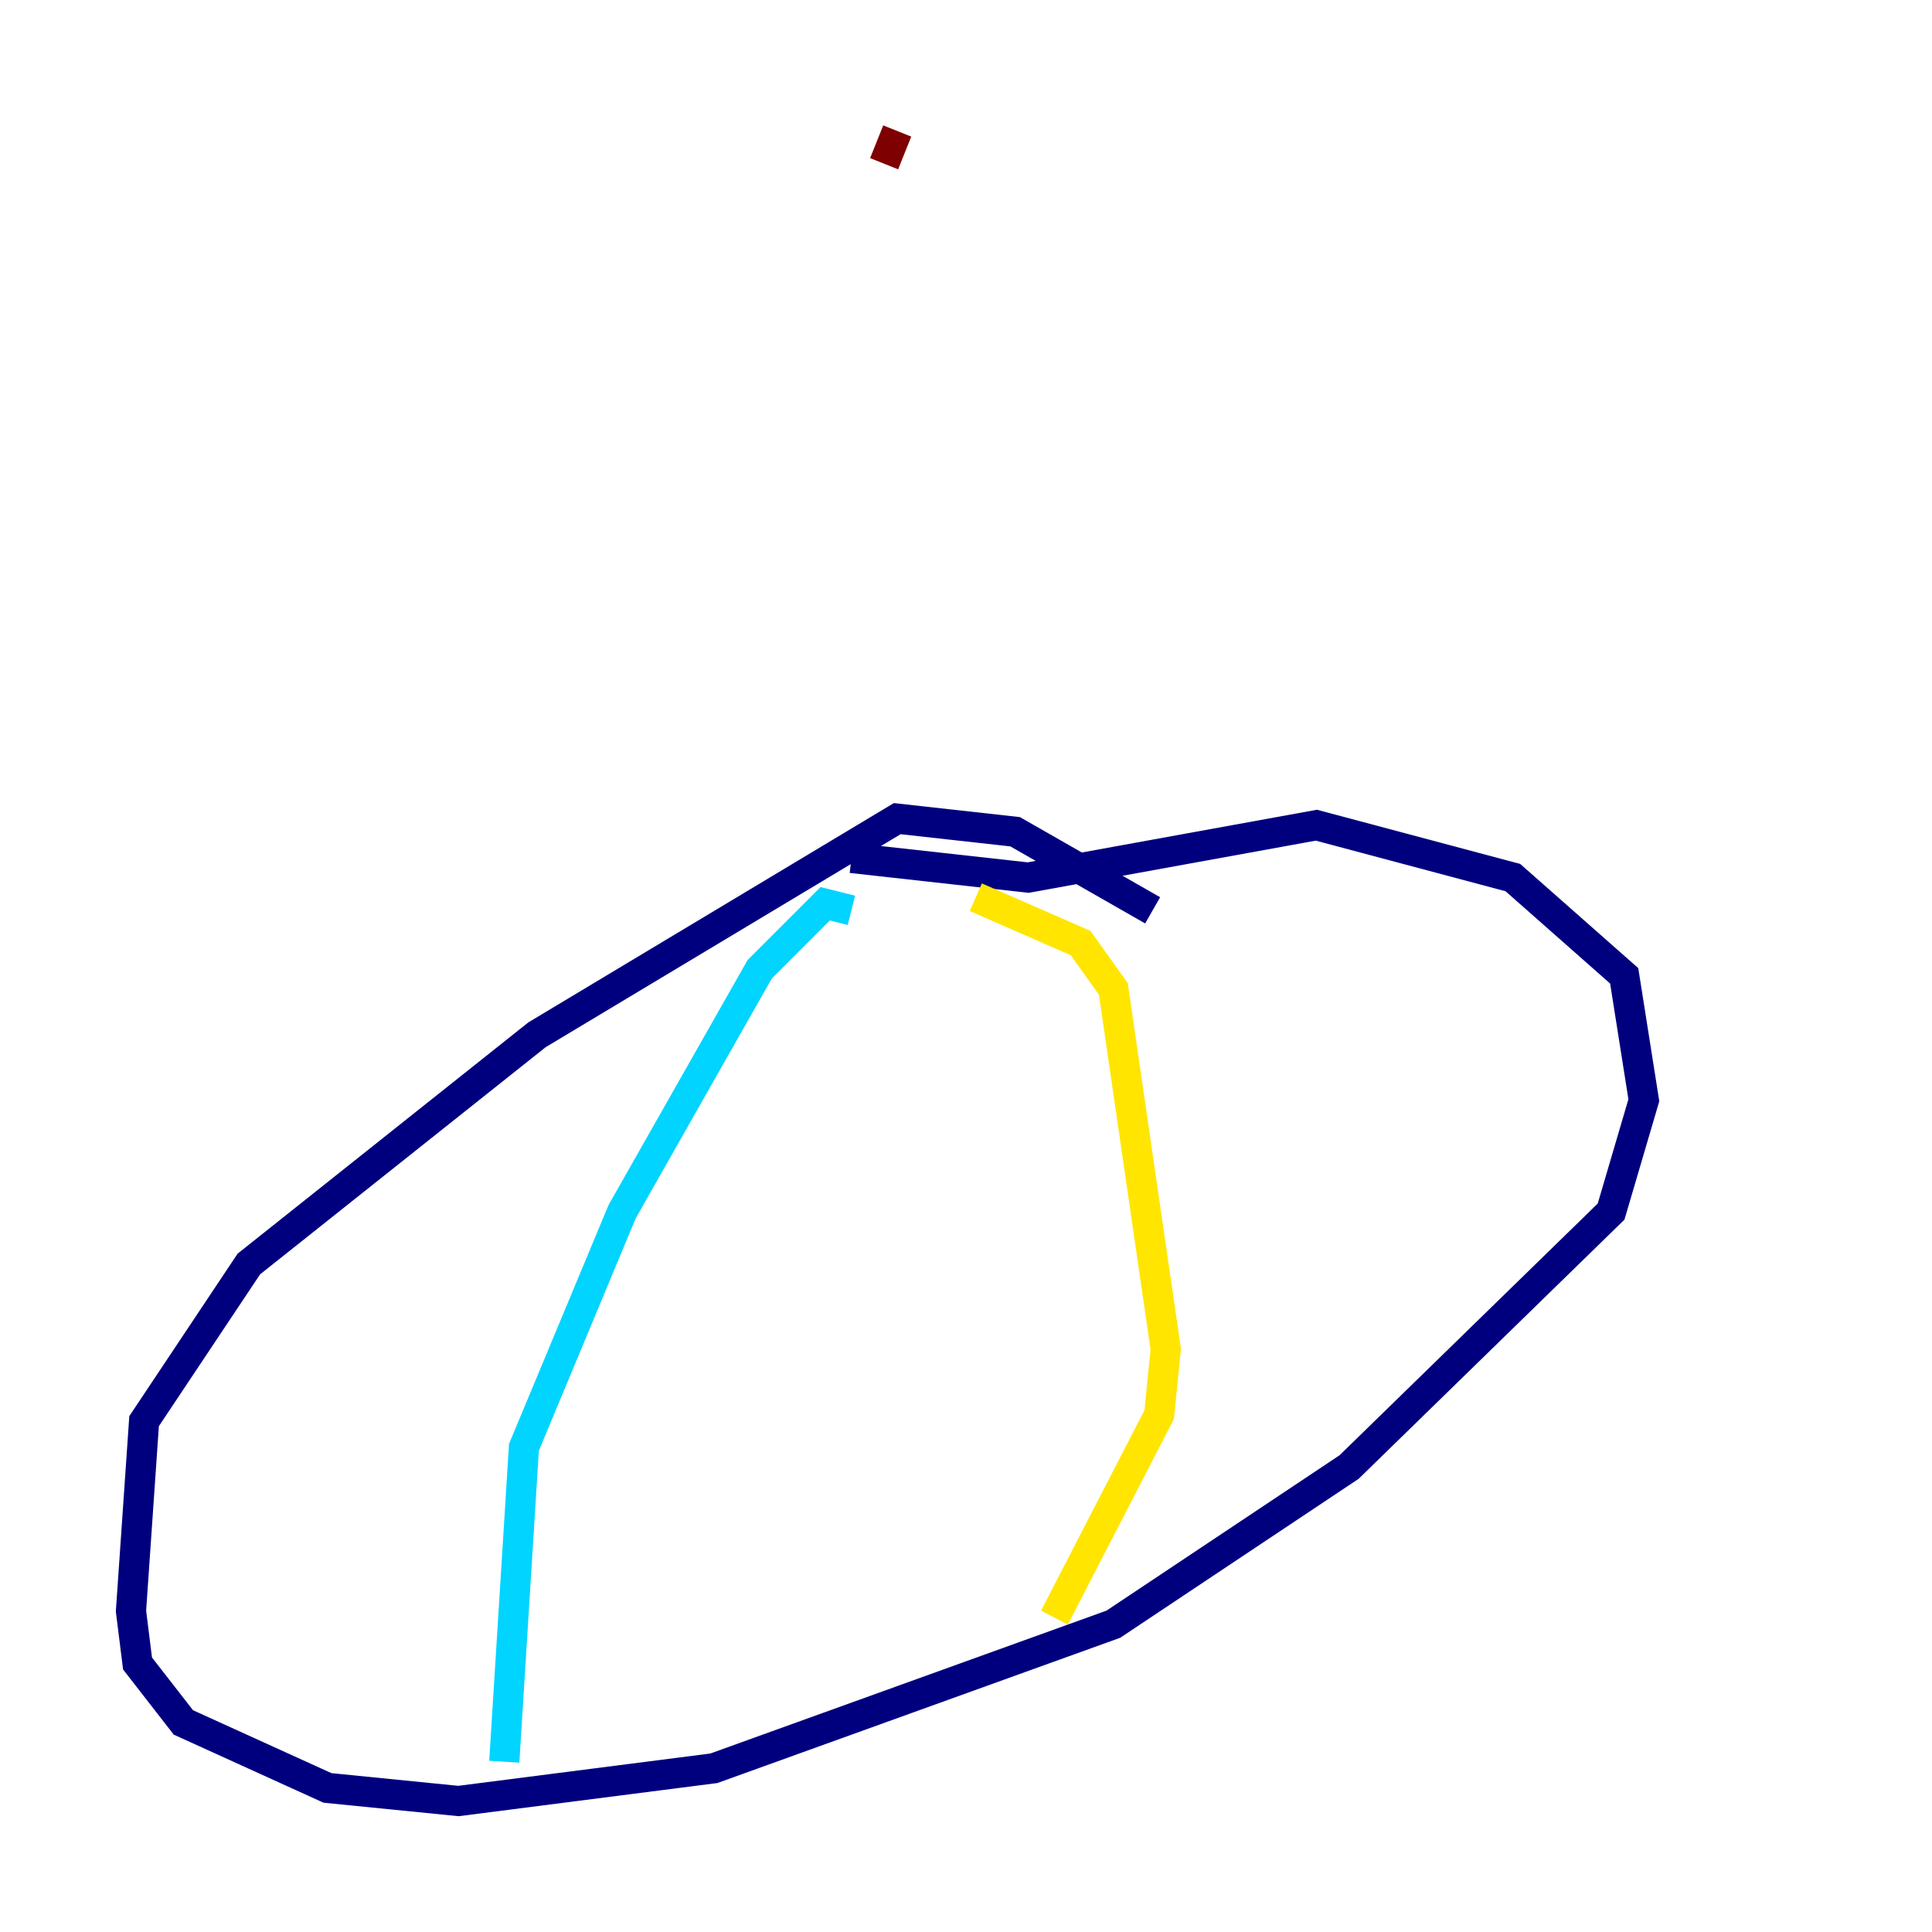 <?xml version="1.0" encoding="utf-8" ?>
<svg baseProfile="tiny" height="128" version="1.2" viewBox="0,0,128,128" width="128" xmlns="http://www.w3.org/2000/svg" xmlns:ev="http://www.w3.org/2001/xml-events" xmlns:xlink="http://www.w3.org/1999/xlink"><defs /><polyline fill="none" points="76.366,60.312 67.254,55.105 59.444,54.237 35.58,68.556 16.488,83.742 9.546,94.156 8.678,106.739 9.112,110.21 12.149,114.115 21.695,118.454 30.373,119.322 47.295,117.153 73.763,107.607 89.383,97.193 106.739,80.271 108.909,72.895 107.607,64.651 100.231,58.142 87.214,54.671 68.122,58.142 56.407,56.841" stroke="#00007f" stroke-width="2" /><polyline fill="none" points="56.407,60.312 54.671,59.878 50.332,64.217 41.22,80.271 34.712,95.891 33.41,116.719" stroke="#00d4ff" stroke-width="2" /><polyline fill="none" points="64.651,59.444 71.593,62.481 73.763,65.519 77.234,89.383 76.8,93.722 69.858,107.173" stroke="#ffe500" stroke-width="2" /><polyline fill="none" points="59.444,8.678 58.576,10.848" stroke="#7f0000" stroke-width="2" /></svg>